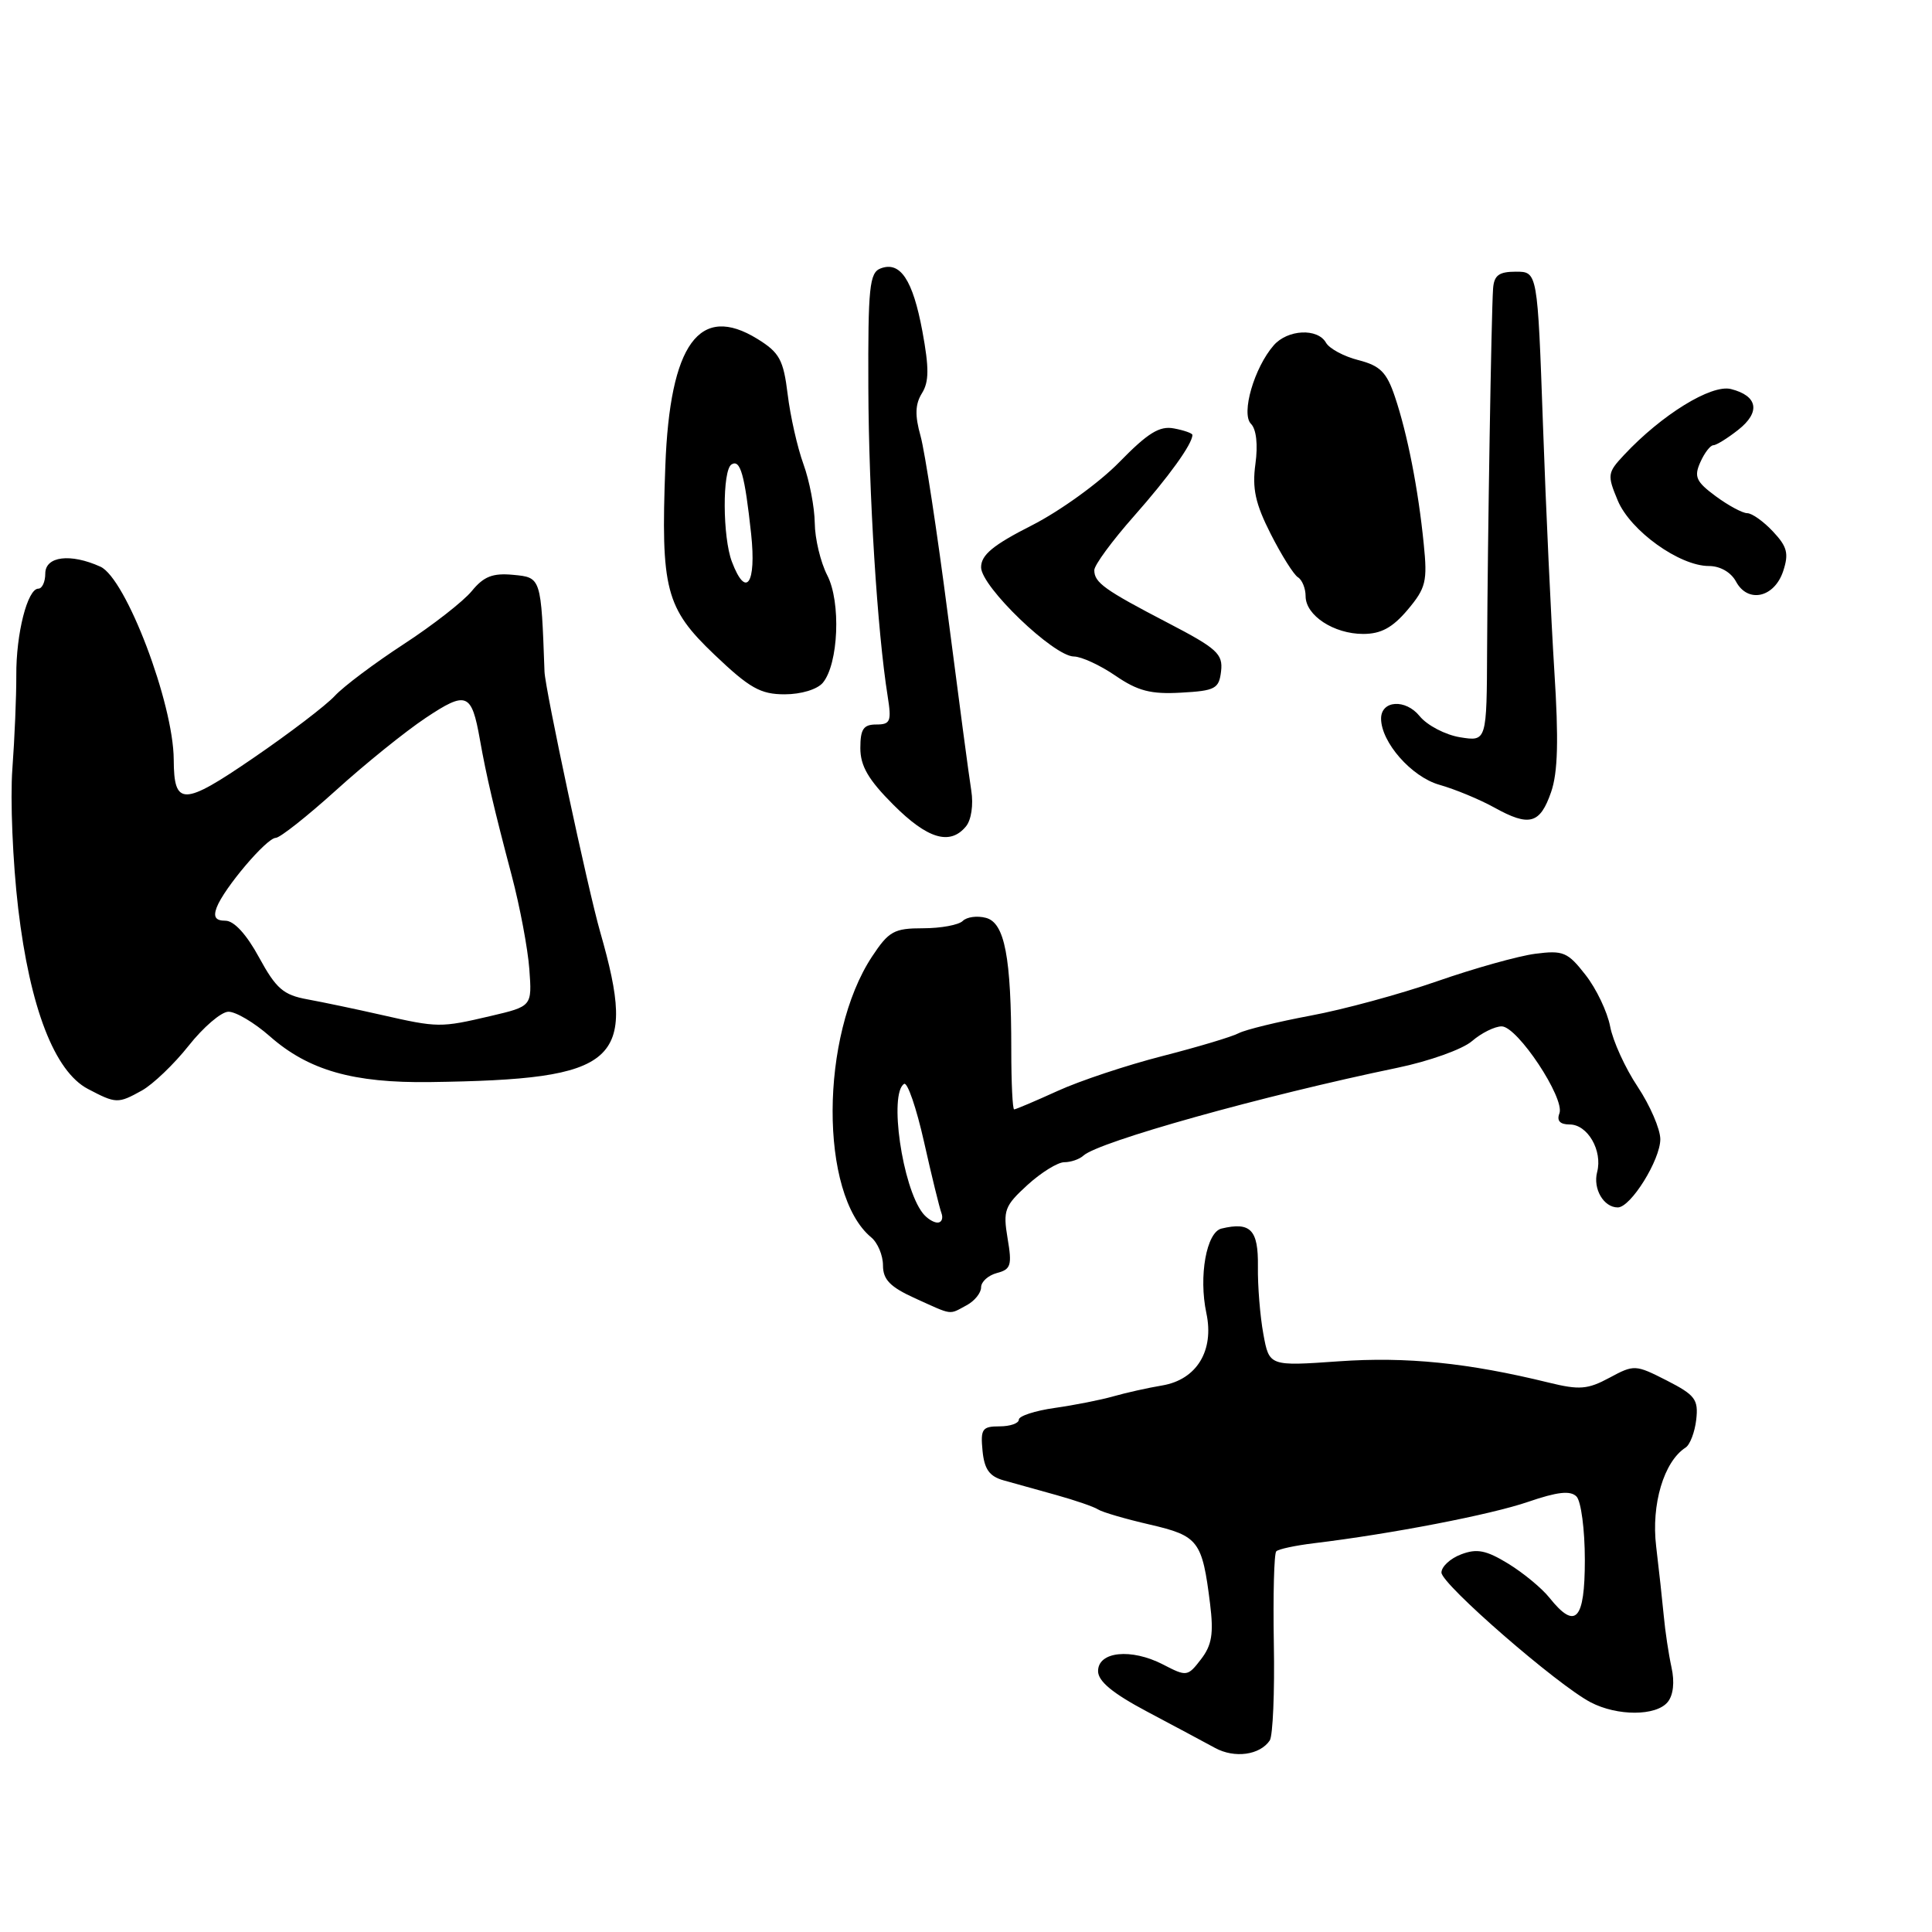 <?xml version="1.0" encoding="UTF-8" standalone="no"?>
<!DOCTYPE svg PUBLIC "-//W3C//DTD SVG 1.1//EN" "http://www.w3.org/Graphics/SVG/1.1/DTD/svg11.dtd" >
<svg xmlns="http://www.w3.org/2000/svg" xmlns:xlink="http://www.w3.org/1999/xlink" version="1.1" viewBox="0 0 256 256">
 <g >
 <path fill="currentColor"
d=" M 168.25 230.62 C 168.66 230.00 168.91 224.23 168.79 217.79 C 168.68 211.35 168.82 205.85 169.11 205.56 C 169.40 205.26 171.63 204.79 174.07 204.49 C 184.29 203.26 197.56 200.70 202.49 199.00 C 206.37 197.67 208.08 197.48 208.89 198.29 C 209.50 198.90 210.00 202.69 210.00 206.70 C 210.00 214.70 208.76 216.03 205.32 211.72 C 204.32 210.46 201.86 208.43 199.86 207.20 C 196.93 205.41 195.70 205.16 193.61 205.96 C 192.17 206.50 191.00 207.59 191.00 208.37 C 191.00 209.91 206.35 223.26 210.78 225.57 C 214.31 227.41 219.43 227.40 220.97 225.54 C 221.72 224.63 221.92 222.90 221.48 220.92 C 221.10 219.18 220.64 216.12 220.46 214.13 C 220.27 212.13 219.82 207.99 219.45 204.91 C 218.78 199.34 220.47 193.66 223.35 191.81 C 223.93 191.44 224.57 189.77 224.76 188.11 C 225.06 185.43 224.62 184.85 220.85 182.92 C 216.70 180.81 216.53 180.80 213.26 182.56 C 210.38 184.11 209.28 184.20 205.21 183.20 C 194.53 180.58 186.35 179.75 177.41 180.38 C 168.18 181.03 168.18 181.03 167.40 176.76 C 166.97 174.42 166.64 170.38 166.68 167.80 C 166.74 162.95 165.71 161.87 161.86 162.79 C 159.86 163.26 158.81 169.11 159.85 174.00 C 160.91 178.97 158.57 182.81 154.00 183.58 C 152.07 183.90 149.15 184.56 147.50 185.03 C 145.85 185.50 142.36 186.19 139.75 186.56 C 137.14 186.93 135.00 187.63 135.00 188.11 C 135.00 188.60 133.85 189.00 132.44 189.00 C 130.15 189.00 129.91 189.35 130.19 192.23 C 130.43 194.69 131.10 195.63 133.00 196.16 C 134.38 196.55 137.53 197.42 140.00 198.11 C 142.47 198.80 144.95 199.65 145.50 200.01 C 146.05 200.37 149.13 201.27 152.34 202.01 C 158.81 203.51 159.30 204.15 160.34 212.50 C 160.83 216.46 160.58 217.99 159.14 219.86 C 157.37 222.16 157.24 222.18 154.10 220.55 C 149.89 218.38 145.50 218.82 145.50 221.43 C 145.50 222.78 147.44 224.38 152.00 226.80 C 155.57 228.69 159.62 230.86 161.00 231.61 C 163.59 233.02 166.94 232.56 168.25 230.62 Z  M 128.07 172.96 C 129.13 172.40 130.00 171.32 130.00 170.58 C 130.00 169.84 130.94 168.99 132.10 168.68 C 133.95 168.20 134.12 167.66 133.51 164.09 C 132.89 160.38 133.11 159.79 136.14 157.02 C 137.96 155.36 140.16 154.00 141.02 154.00 C 141.89 154.00 143.03 153.61 143.55 153.13 C 145.58 151.27 167.31 145.19 185.15 141.49 C 189.36 140.62 193.81 139.03 195.05 137.95 C 196.29 136.88 198.06 136.00 198.98 136.00 C 201.07 136.00 207.39 145.54 206.63 147.53 C 206.25 148.51 206.71 149.00 208.00 149.00 C 210.37 149.00 212.37 152.47 211.63 155.30 C 211.05 157.53 212.50 160.00 214.37 159.99 C 216.09 159.98 220.00 153.69 220.00 150.94 C 219.99 149.60 218.64 146.47 217.00 144.00 C 215.35 141.53 213.71 137.93 213.35 136.00 C 212.98 134.07 211.52 131.00 210.09 129.18 C 207.73 126.15 207.13 125.90 203.43 126.38 C 201.19 126.67 195.34 128.31 190.43 130.02 C 185.52 131.73 177.97 133.78 173.64 134.58 C 169.32 135.39 165.05 136.43 164.14 136.90 C 163.24 137.38 158.68 138.74 154.00 139.94 C 149.32 141.14 143.08 143.21 140.13 144.56 C 137.18 145.90 134.59 147.00 134.38 147.00 C 134.17 147.00 134.00 143.46 134.00 139.14 C 134.00 126.82 133.13 122.27 130.64 121.62 C 129.48 121.31 128.10 121.50 127.57 122.03 C 127.04 122.56 124.67 123.00 122.31 123.00 C 118.47 123.00 117.77 123.39 115.55 126.75 C 108.64 137.23 108.57 158.25 115.43 163.95 C 116.30 164.66 117.00 166.34 117.00 167.67 C 117.00 169.56 117.95 170.53 121.25 172.03 C 126.31 174.32 125.69 174.24 128.07 172.96 Z  M 18.80 144.50 C 20.28 143.67 23.07 141.00 25.00 138.56 C 26.93 136.12 29.29 134.09 30.25 134.06 C 31.21 134.03 33.68 135.49 35.75 137.31 C 40.88 141.83 46.80 143.52 57.00 143.38 C 82.03 143.03 84.50 140.85 79.53 123.50 C 77.91 117.87 72.23 91.31 72.15 89.00 C 71.70 76.49 71.71 76.52 68.01 76.17 C 65.29 75.91 64.10 76.38 62.52 78.31 C 61.41 79.67 57.35 82.84 53.50 85.35 C 49.65 87.86 45.54 90.94 44.37 92.20 C 43.20 93.47 38.33 97.18 33.55 100.45 C 24.25 106.82 23.05 106.84 23.02 100.65 C 22.98 93.18 16.69 76.64 13.31 75.09 C 9.34 73.29 6.00 73.70 6.00 76.00 C 6.00 77.10 5.58 78.00 5.08 78.00 C 3.64 78.00 2.12 83.98 2.16 89.50 C 2.17 92.25 1.94 97.82 1.64 101.87 C 1.34 105.93 1.69 114.25 2.41 120.37 C 3.97 133.54 7.23 141.97 11.65 144.29 C 15.38 146.25 15.63 146.26 18.80 144.50 Z  M 127.99 109.51 C 128.70 108.66 129.00 106.64 128.70 104.76 C 128.41 102.97 127.02 92.50 125.60 81.50 C 124.18 70.50 122.55 59.83 121.98 57.78 C 121.21 55.04 121.26 53.56 122.16 52.11 C 123.11 50.59 123.12 48.76 122.22 43.89 C 120.95 37.07 119.29 34.57 116.68 35.57 C 115.21 36.13 115.01 38.07 115.06 51.36 C 115.11 65.53 116.25 83.66 117.62 92.25 C 118.15 95.59 117.99 96.00 116.11 96.00 C 114.41 96.00 114.00 96.61 114.00 99.13 C 114.00 101.50 115.07 103.33 118.37 106.63 C 122.90 111.17 125.88 112.06 127.99 109.51 Z  M 205.53 104.95 C 206.43 102.35 206.54 98.02 205.96 88.95 C 205.53 82.10 204.84 67.39 204.45 56.25 C 203.73 36.00 203.73 36.00 200.86 36.00 C 198.61 36.00 197.97 36.48 197.84 38.25 C 197.61 41.53 197.12 71.50 197.05 85.88 C 197.00 98.26 197.00 98.26 193.46 97.69 C 191.51 97.37 189.10 96.11 188.11 94.89 C 186.24 92.58 183.00 92.79 183.00 95.22 C 183.01 98.36 187.03 102.93 190.70 103.98 C 192.79 104.57 196.07 105.93 198.00 107.00 C 202.65 109.58 204.06 109.19 205.53 104.95 Z  M 109.03 90.47 C 111.11 87.96 111.45 79.76 109.61 76.22 C 108.73 74.50 107.98 71.39 107.96 69.30 C 107.93 67.21 107.26 63.70 106.46 61.50 C 105.66 59.30 104.72 55.14 104.37 52.25 C 103.81 47.68 103.29 46.72 100.38 44.92 C 92.68 40.16 88.76 45.55 88.16 61.75 C 87.55 78.10 88.19 80.58 94.67 86.75 C 99.33 91.19 100.77 92.00 103.97 92.00 C 106.15 92.00 108.29 91.35 109.03 90.47 Z  M 161.80 88.93 C 162.06 86.65 161.26 85.92 154.80 82.56 C 146.34 78.16 145.00 77.20 145.00 75.55 C 145.00 74.88 147.36 71.67 150.25 68.40 C 154.88 63.16 158.00 58.83 158.00 57.63 C 158.00 57.41 156.90 57.02 155.56 56.77 C 153.65 56.40 152.10 57.36 148.31 61.24 C 145.67 63.95 140.46 67.71 136.75 69.60 C 131.58 72.22 130.00 73.53 130.00 75.17 C 130.00 77.73 139.63 86.98 142.30 86.99 C 143.29 87.00 145.77 88.14 147.80 89.53 C 150.76 91.56 152.50 92.01 156.50 91.78 C 161.04 91.53 161.53 91.26 161.80 88.93 Z  M 186.52 80.80 C 188.94 77.92 189.16 77.04 188.65 72.05 C 187.93 64.83 186.49 57.48 184.83 52.56 C 183.74 49.32 182.88 48.46 180.00 47.72 C 178.07 47.23 176.14 46.19 175.70 45.41 C 174.59 43.45 170.62 43.65 168.78 45.75 C 166.19 48.71 164.42 54.82 165.76 56.16 C 166.47 56.87 166.70 58.92 166.35 61.47 C 165.90 64.73 166.34 66.74 168.37 70.74 C 169.80 73.56 171.42 76.14 171.98 76.49 C 172.54 76.83 173.00 77.97 173.00 79.00 C 173.00 81.55 176.74 84.00 180.63 84.00 C 182.99 84.00 184.52 83.17 186.52 80.80 Z  M 236.28 75.68 C 237.05 73.34 236.82 72.44 234.93 70.43 C 233.68 69.09 232.14 68.00 231.52 68.00 C 230.90 68.00 229.02 66.99 227.34 65.75 C 224.74 63.83 224.44 63.17 225.30 61.25 C 225.85 60.01 226.63 59.00 227.02 59.00 C 227.41 59.00 228.90 58.08 230.32 56.96 C 233.31 54.61 232.93 52.45 229.36 51.55 C 226.76 50.90 220.18 54.95 215.19 60.29 C 212.99 62.64 212.95 62.94 214.36 66.32 C 216.03 70.33 222.54 75.00 226.44 75.00 C 227.93 75.00 229.37 75.83 230.03 77.06 C 231.60 79.98 235.11 79.20 236.28 75.68 Z  M 122.27 160.75 C 119.55 157.28 117.77 144.88 119.80 143.62 C 120.24 143.35 121.43 146.81 122.44 151.31 C 123.45 155.82 124.49 160.06 124.75 160.75 C 125.00 161.44 124.77 162.00 124.23 162.00 C 123.69 162.00 122.81 161.44 122.27 160.75 Z  M 50.50 134.47 C 47.20 133.72 42.81 132.80 40.74 132.42 C 37.55 131.84 36.59 131.01 34.33 126.87 C 32.67 123.81 31.01 122.00 29.87 122.00 C 28.57 122.00 28.24 121.51 28.71 120.25 C 29.66 117.72 35.32 111.04 36.54 111.02 C 37.11 111.01 40.71 108.16 44.54 104.70 C 48.37 101.23 53.70 96.93 56.40 95.13 C 61.82 91.52 62.49 91.78 63.59 98.00 C 64.44 102.80 65.47 107.19 67.80 116.00 C 68.89 120.12 69.94 125.71 70.14 128.42 C 70.50 133.34 70.50 133.34 65.00 134.63 C 58.34 136.19 58.04 136.18 50.50 134.47 Z  M 96.98 74.43 C 95.74 71.18 95.70 62.30 96.93 61.54 C 98.10 60.82 98.68 62.89 99.53 70.75 C 100.24 77.38 98.85 79.38 96.98 74.43 Z "/>
</g>
</svg>